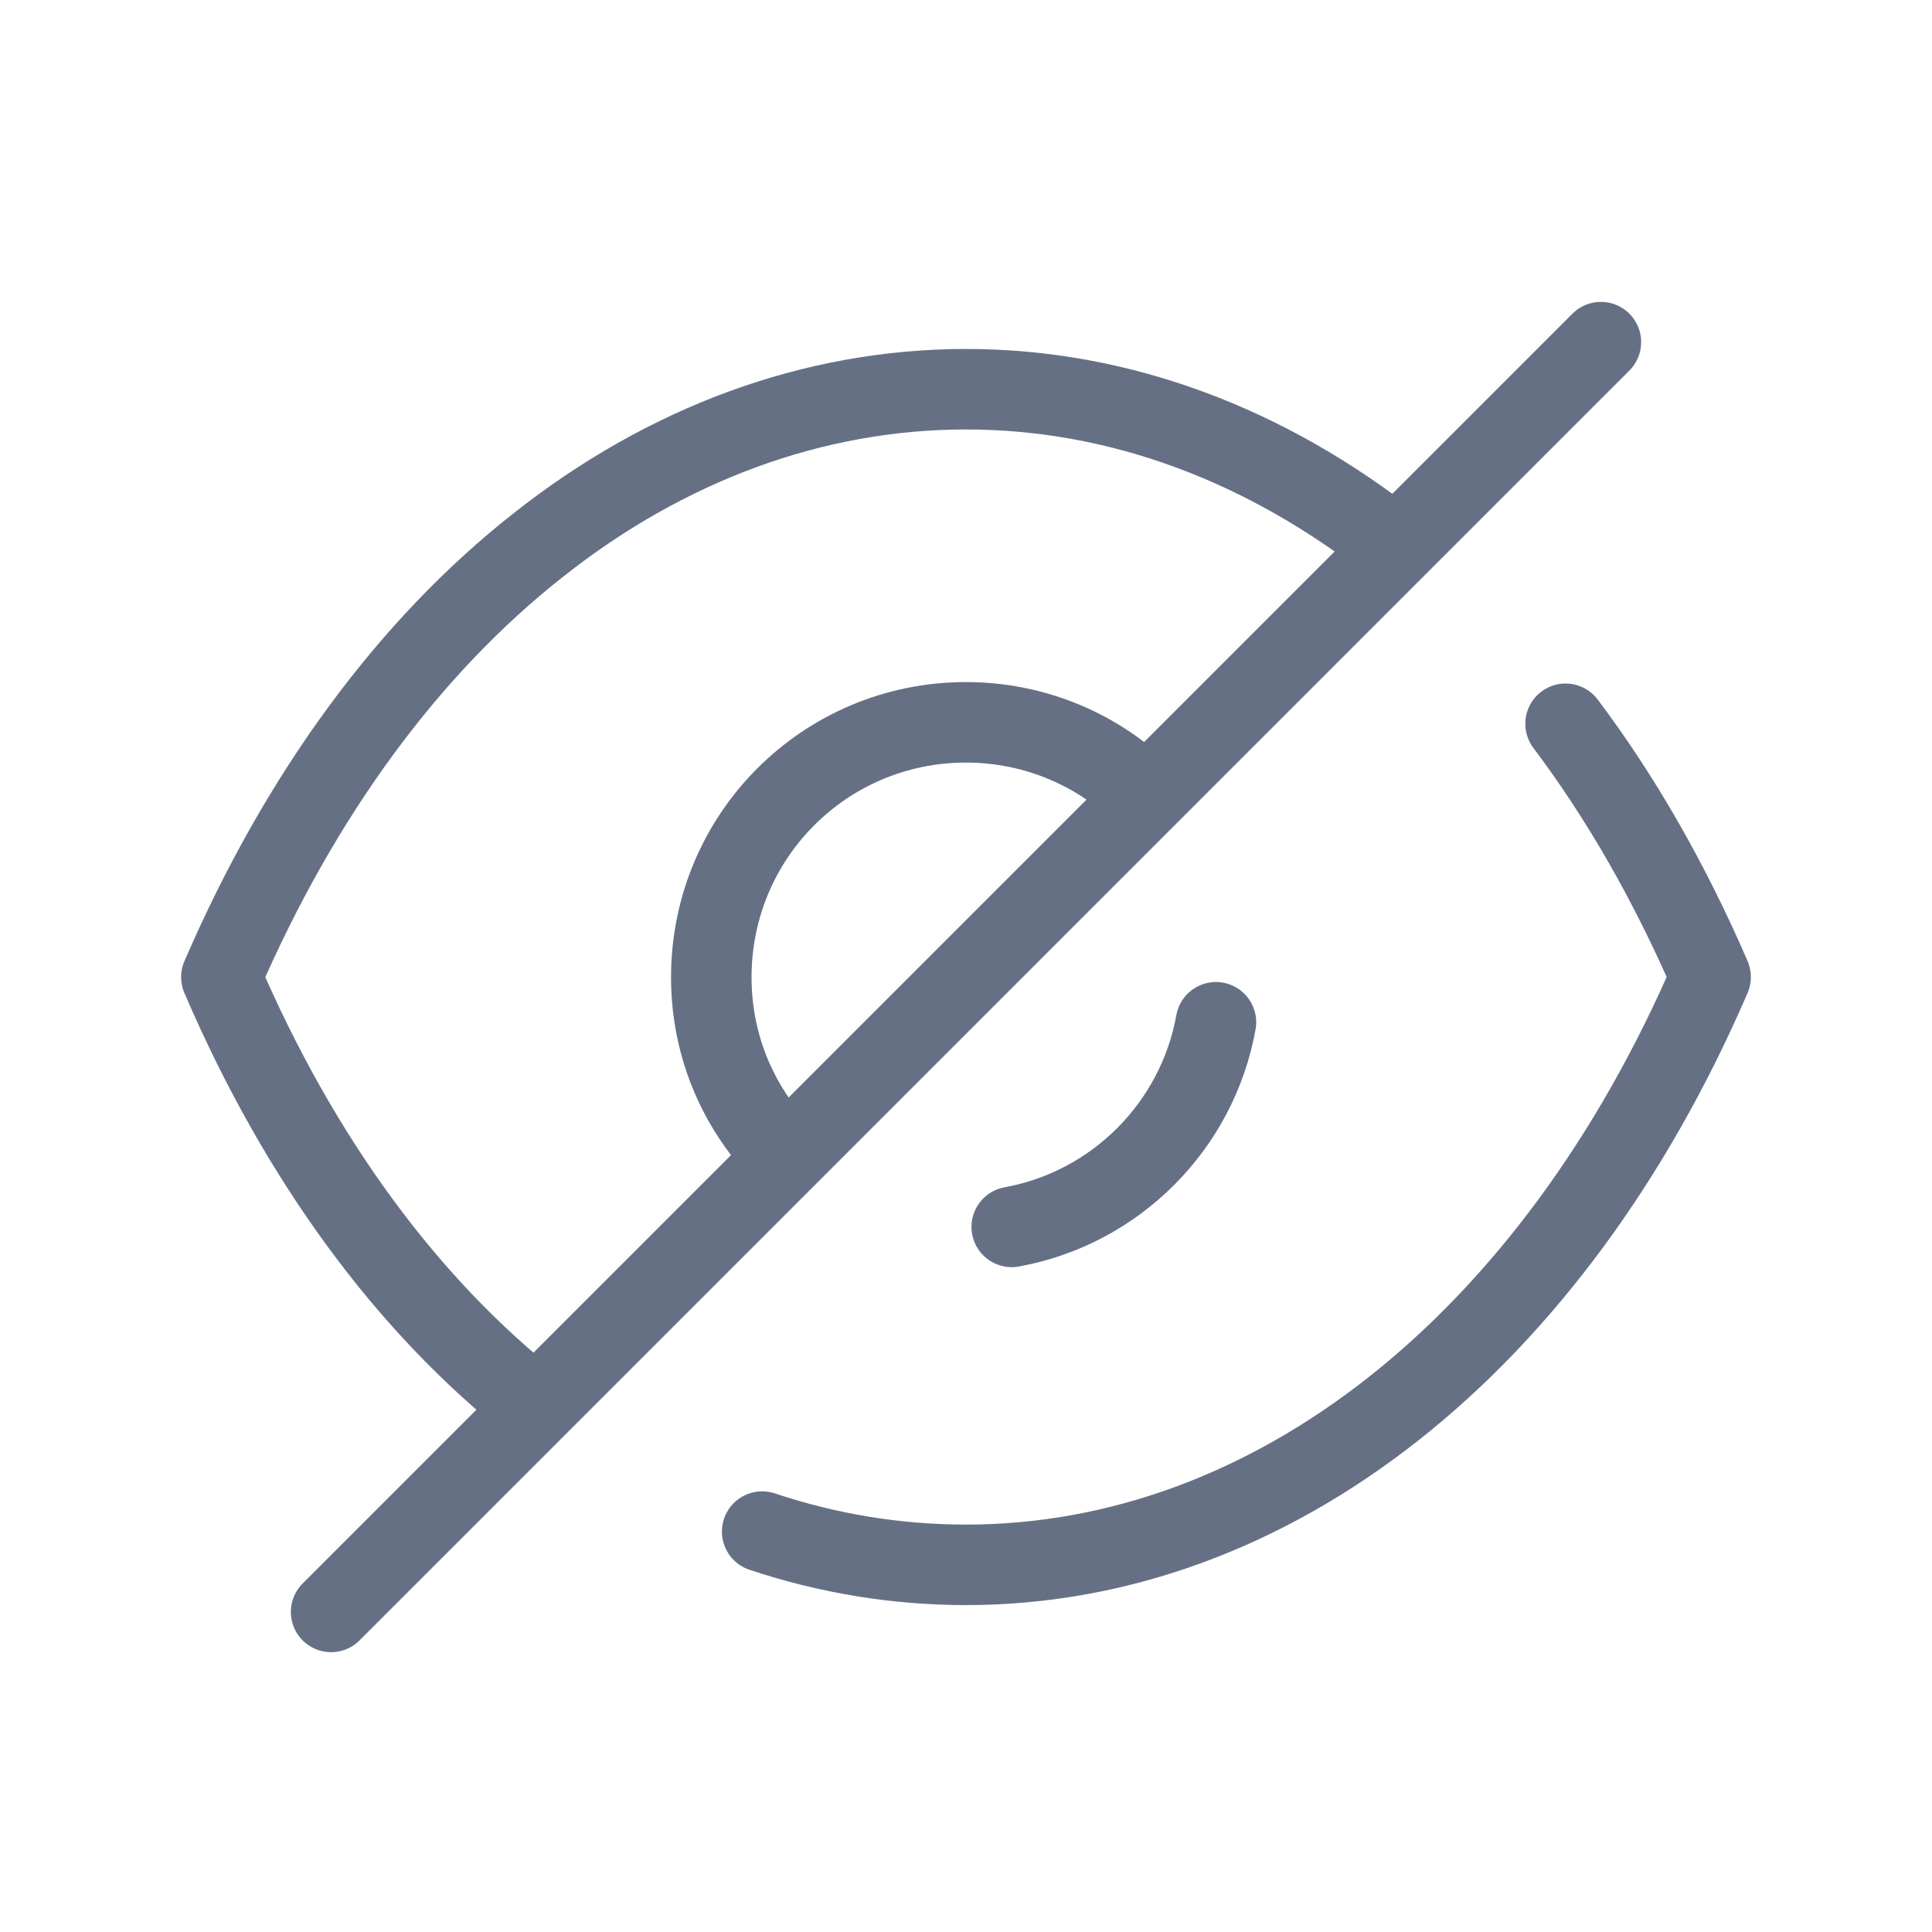 <svg width="24" height="24" viewBox="0 0 24 24" fill="none" xmlns="http://www.w3.org/2000/svg">
<path d="M9.761 14.368C9.186 13.794 8.836 13.014 8.836 12.139C8.836 10.386 10.248 8.973 12 8.973C12.867 8.973 13.665 9.324 14.23 9.898" stroke="#667085" stroke-linecap="round" stroke-linejoin="round"/>
<path d="M15.105 12.699C14.873 13.989 13.857 15.007 12.568 15.241" stroke="#667085" stroke-linecap="round" stroke-linejoin="round"/>
<path d="M6.655 17.473C5.068 16.227 3.724 14.407 2.75 12.138C3.734 9.859 5.087 8.029 6.684 6.773C8.271 5.517 10.102 4.835 12 4.835C13.909 4.835 15.739 5.527 17.336 6.792" stroke="#667085" stroke-linecap="round" stroke-linejoin="round"/>
<path d="M19.448 8.991C20.136 9.905 20.741 10.96 21.25 12.137C19.283 16.694 15.807 19.439 12 19.439C11.137 19.439 10.286 19.299 9.468 19.026" stroke="#667085" stroke-linecap="round" stroke-linejoin="round"/>
<path d="M19.887 4.25L4.113 20.024" stroke="#667085" stroke-linecap="round" stroke-linejoin="round"/>
</svg>
